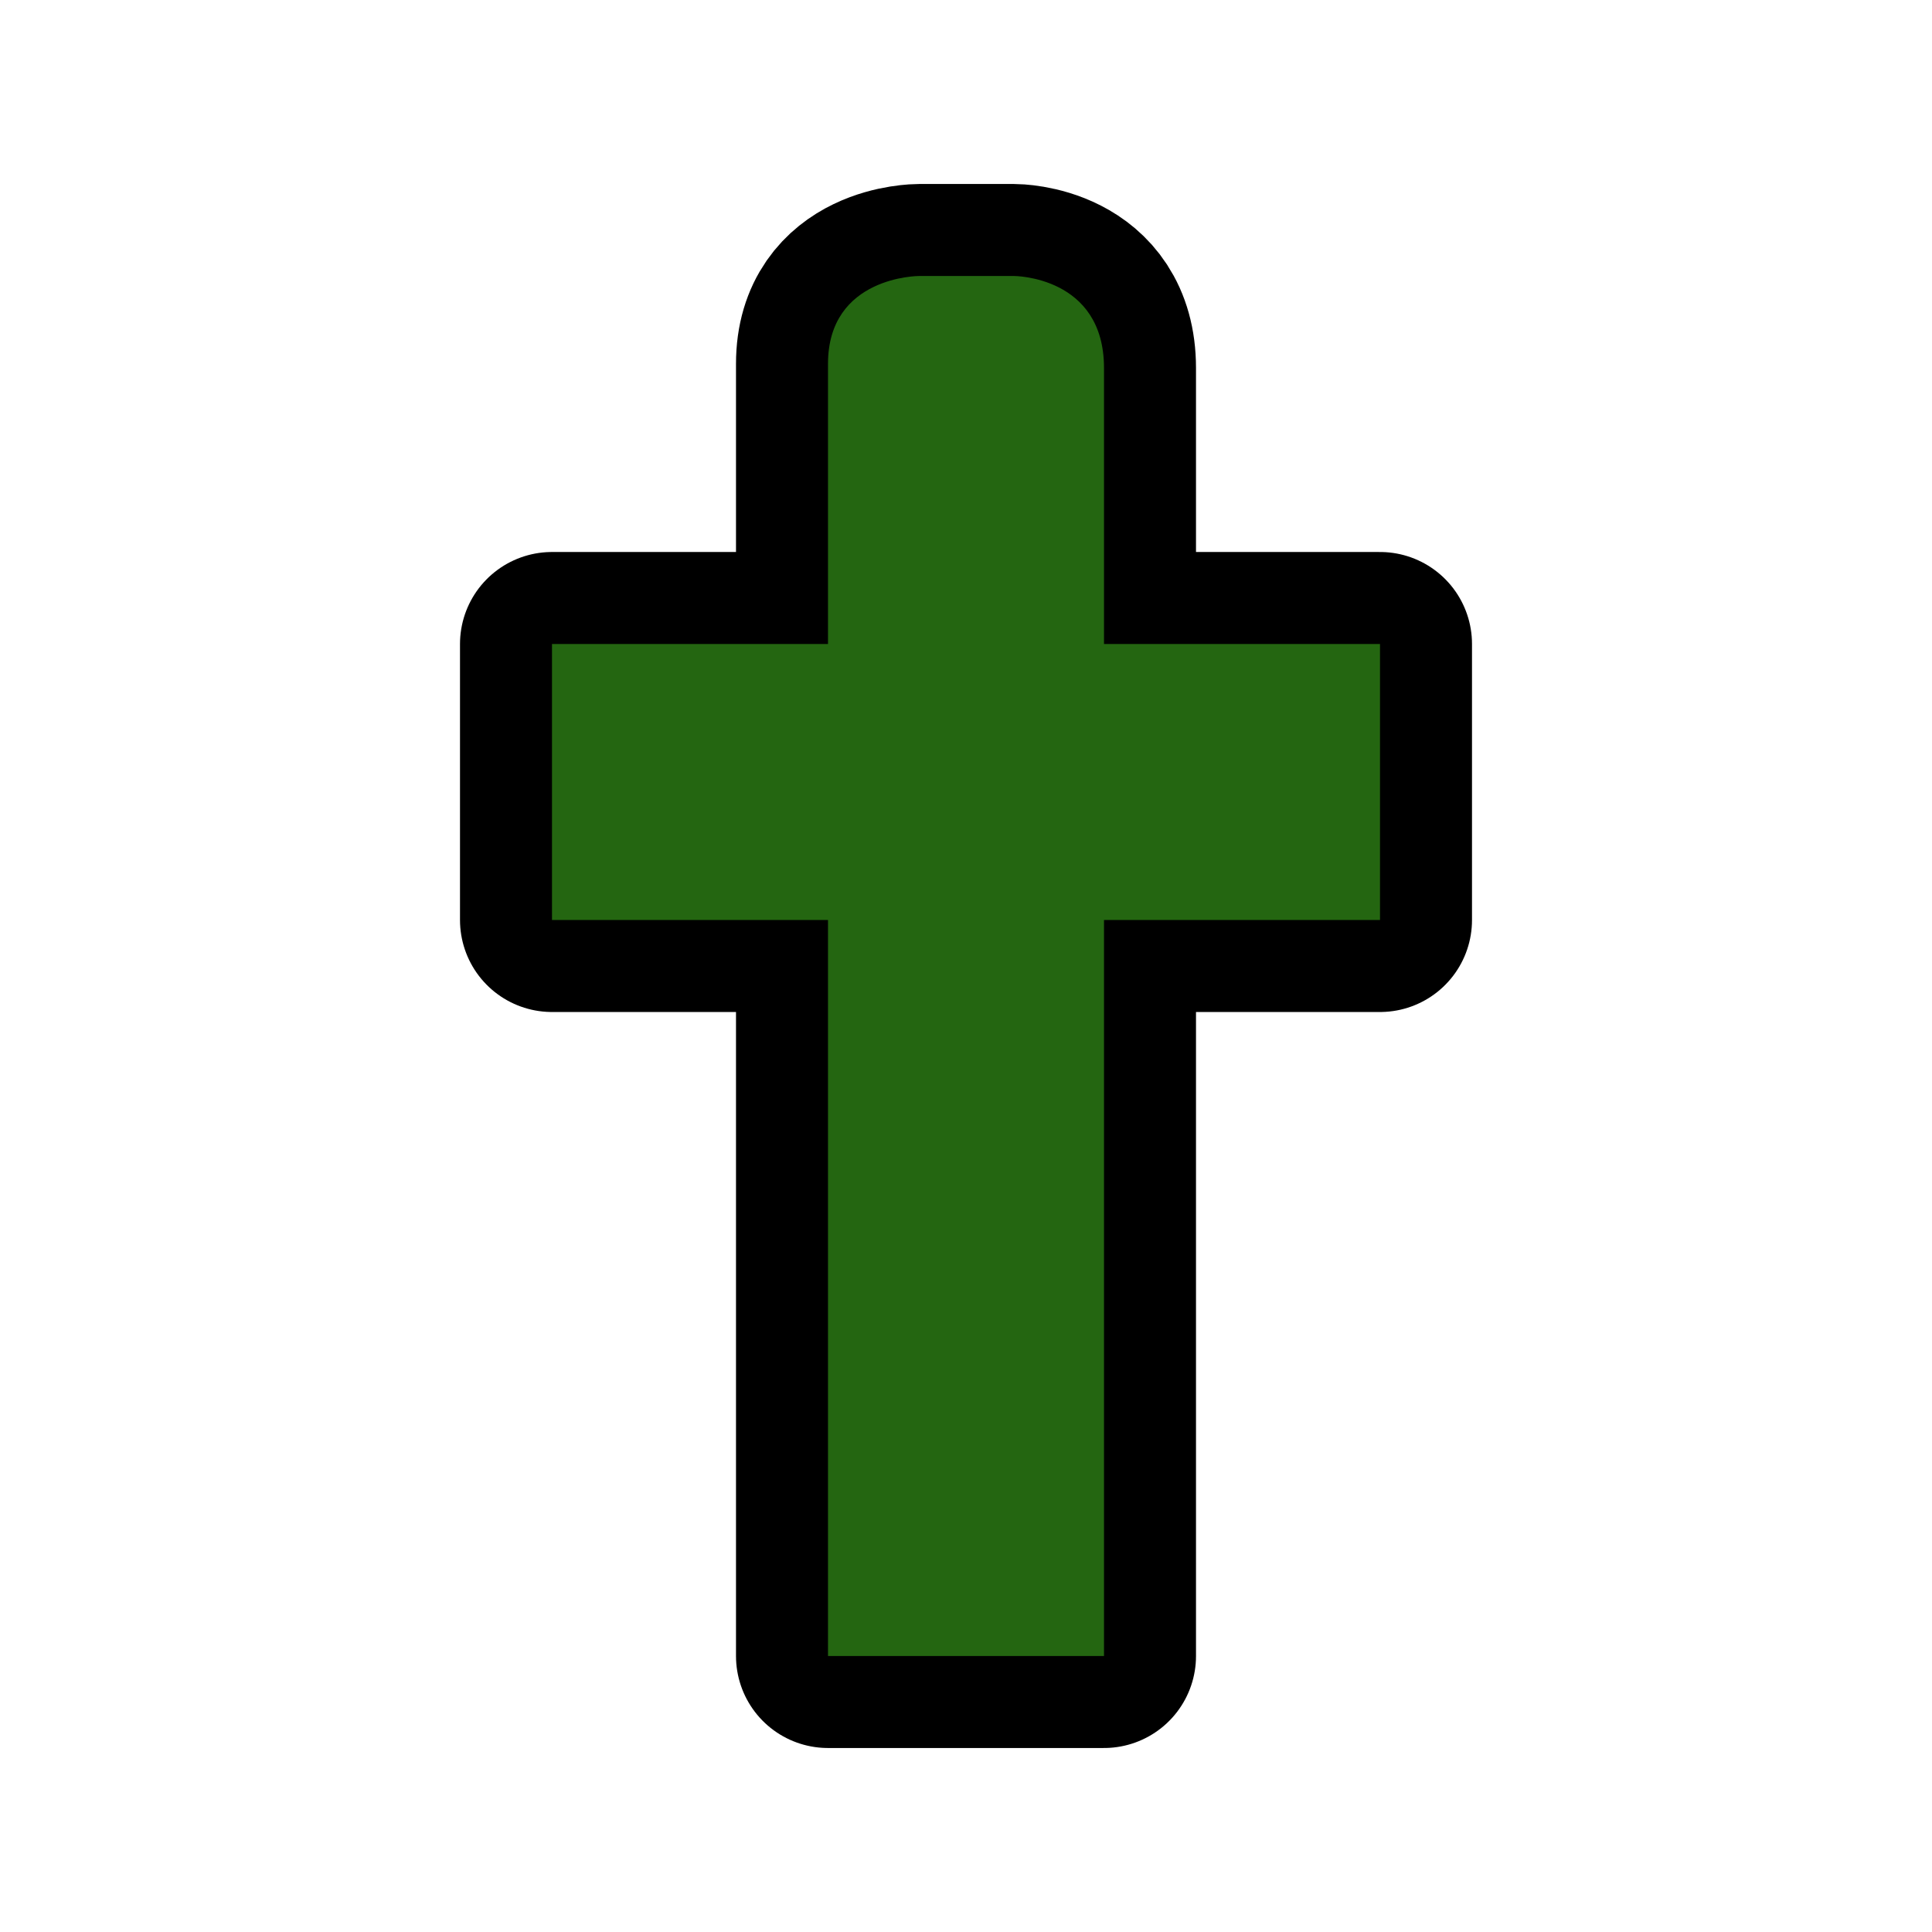 <svg xmlns="http://www.w3.org/2000/svg" viewBox="0 0 21 21" height="21" width="21"><title>religious-christian.svg</title><rect fill="none" x="0" y="0" width="21" height="21"></rect><path fill="#000" transform="translate(3 3)" d="M6,0.955V4H3v3h3v8h3V7h3V4H9V1
	c0-1-0.978-1-0.978-1H6.989C6.989,0,6,0,6,0.955z" style="stroke-linejoin:round;stroke-miterlimit:4;" stroke="#000" stroke-width="2"></path><path fill="#246611" transform="translate(3 3)" d="M6,0.955V4H3v3h3v8h3V7h3V4H9V1
	c0-1-0.978-1-0.978-1H6.989C6.989,0,6,0,6,0.955z"></path></svg>